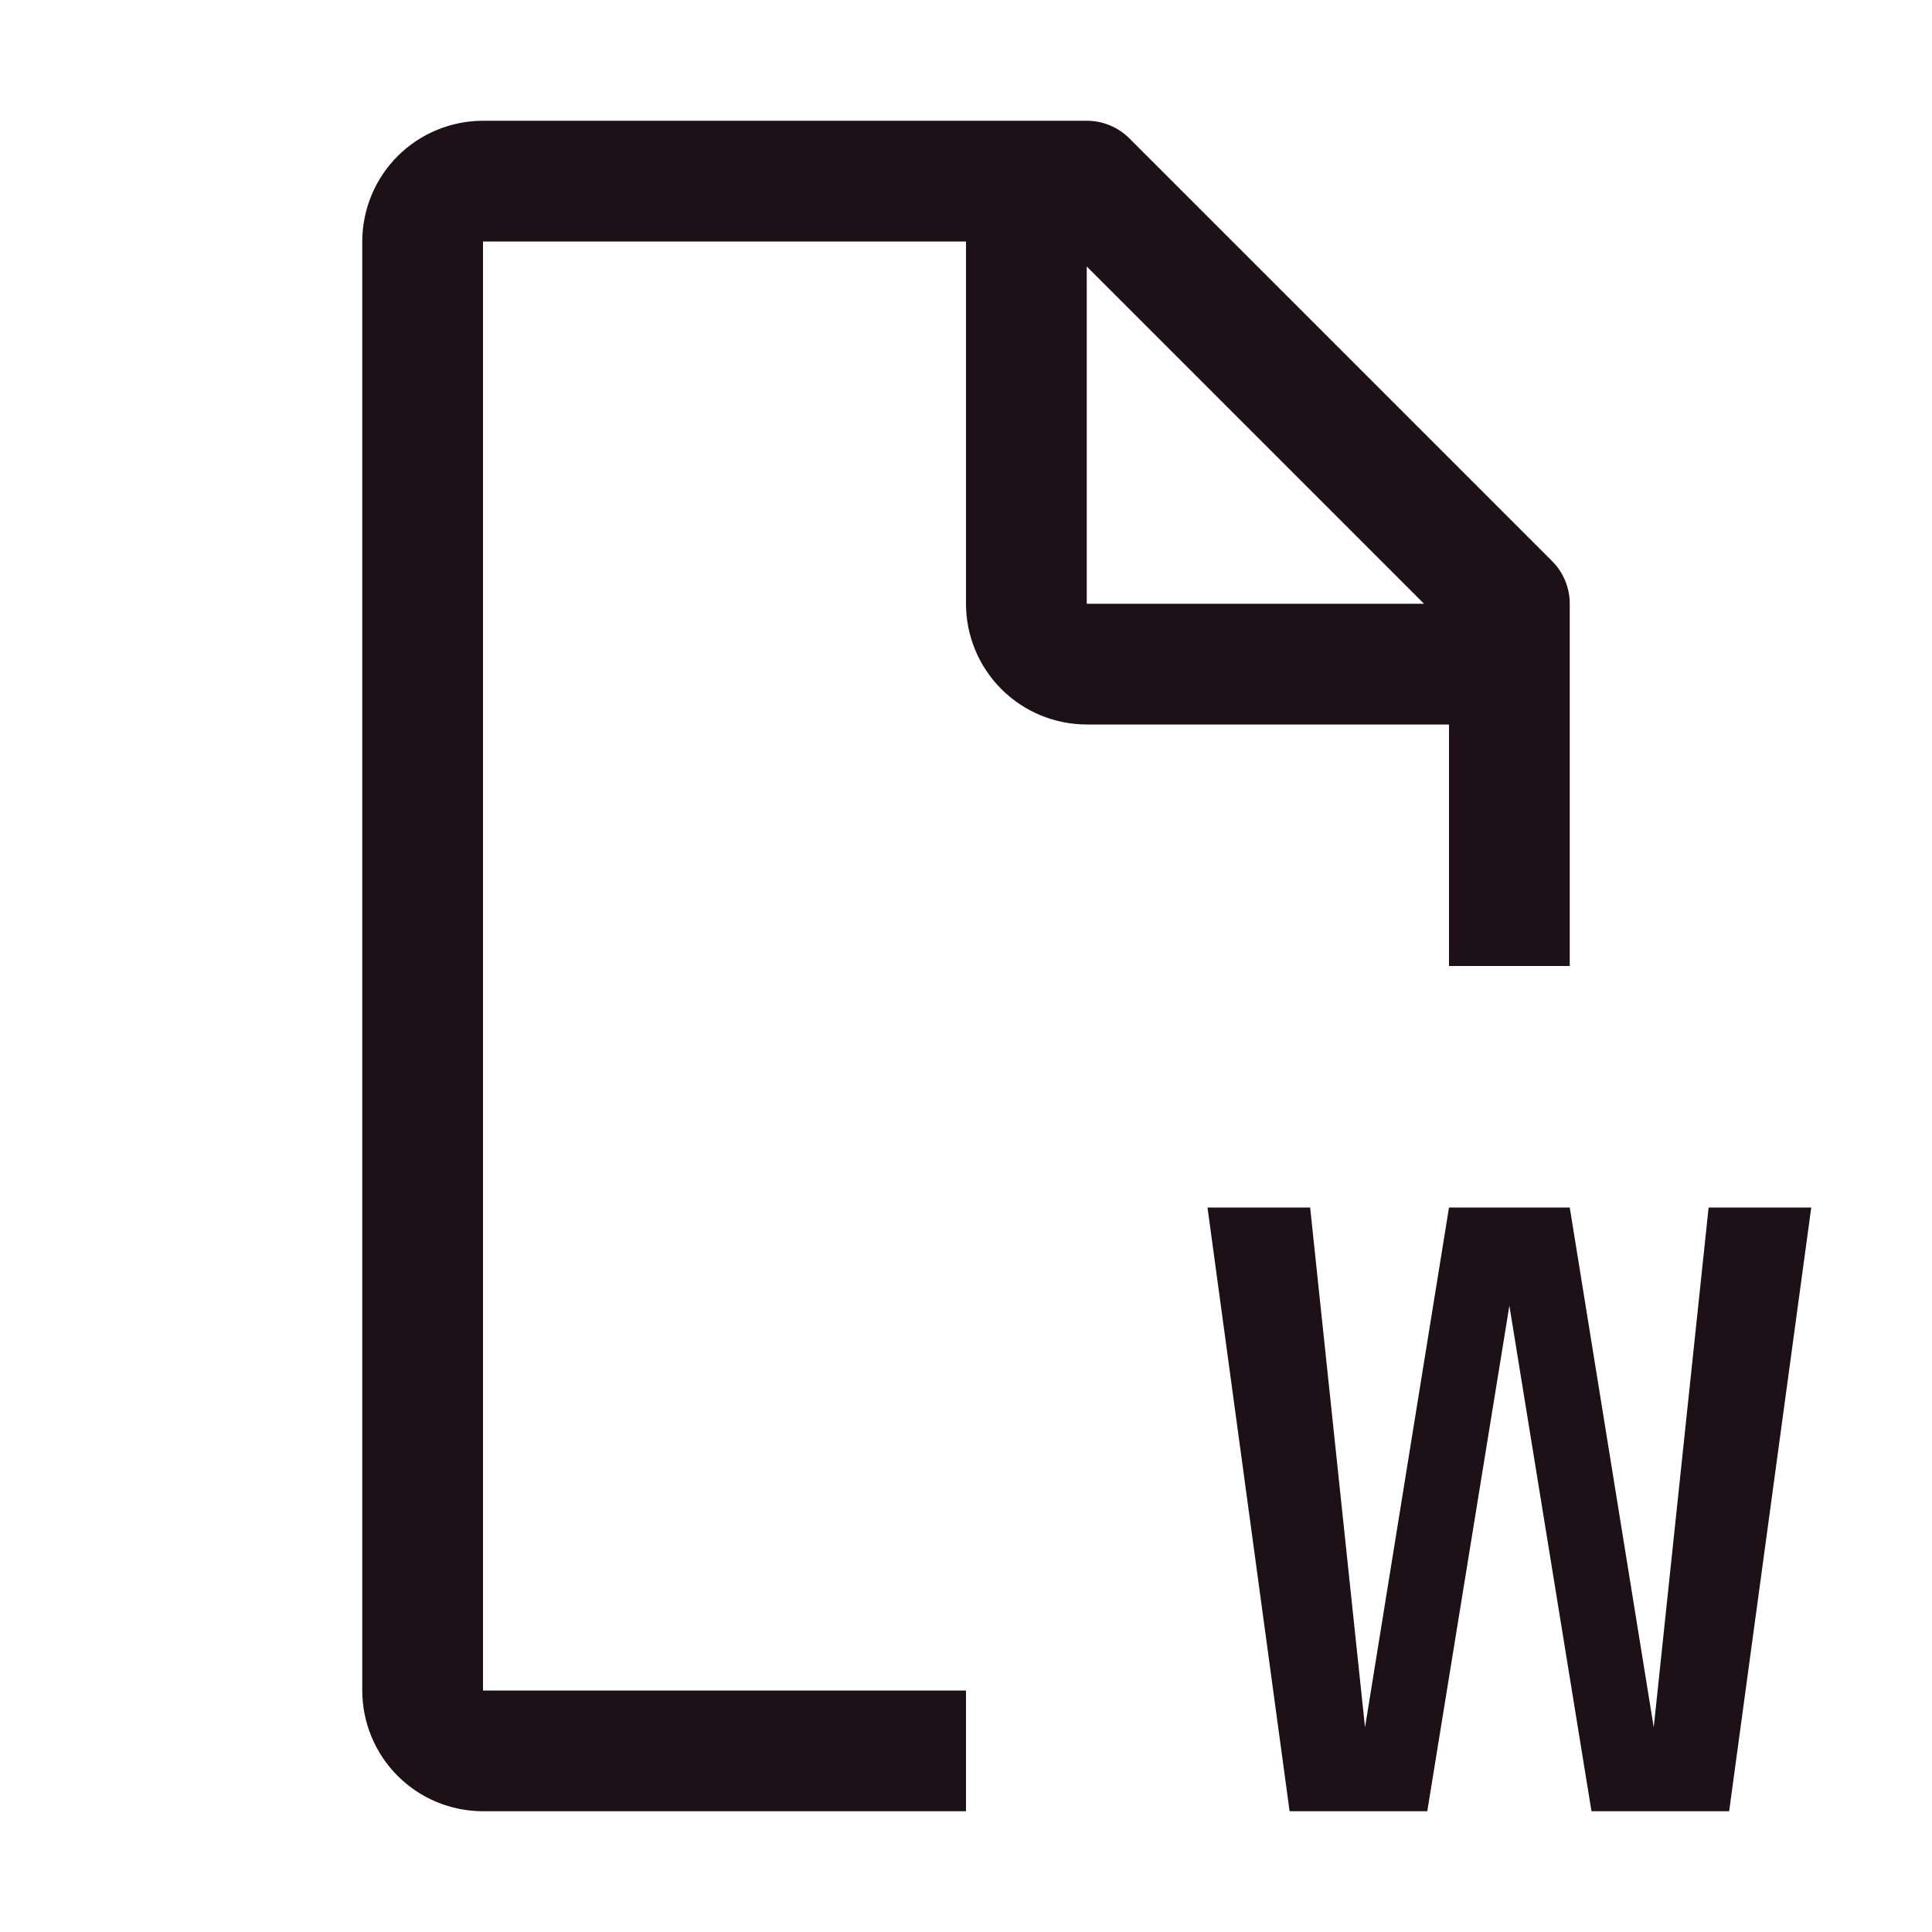 <svg width="32" height="32" viewBox="0 0 32 32" fill="none" xmlns="http://www.w3.org/2000/svg">
<path d="M28.3 20L27.391 28.611L26 20H24L22.609 28.611L21.7 20H20L21.36 30H23.64L25 21.626L26.36 30H28.64L30 20H28.3Z" fill="#1D1017"/>
<path d="M25.707 9.293L18.707 2.293C18.52 2.105 18.265 2 18 2H8C7.47 2.001 6.961 2.211 6.586 2.586C6.211 2.961 6.001 3.47 6 4V28C6.001 28.53 6.211 29.039 6.586 29.414C6.961 29.789 7.47 30 8 30H16V28H8V4H16V10C16 10.53 16.211 11.039 16.586 11.414C16.961 11.789 17.47 11.999 18 12H24V16H26V10C26 9.735 25.895 9.48 25.707 9.293ZM18 4.414L23.586 10H18V4.414Z" fill="#1D1017"/>
</svg>
